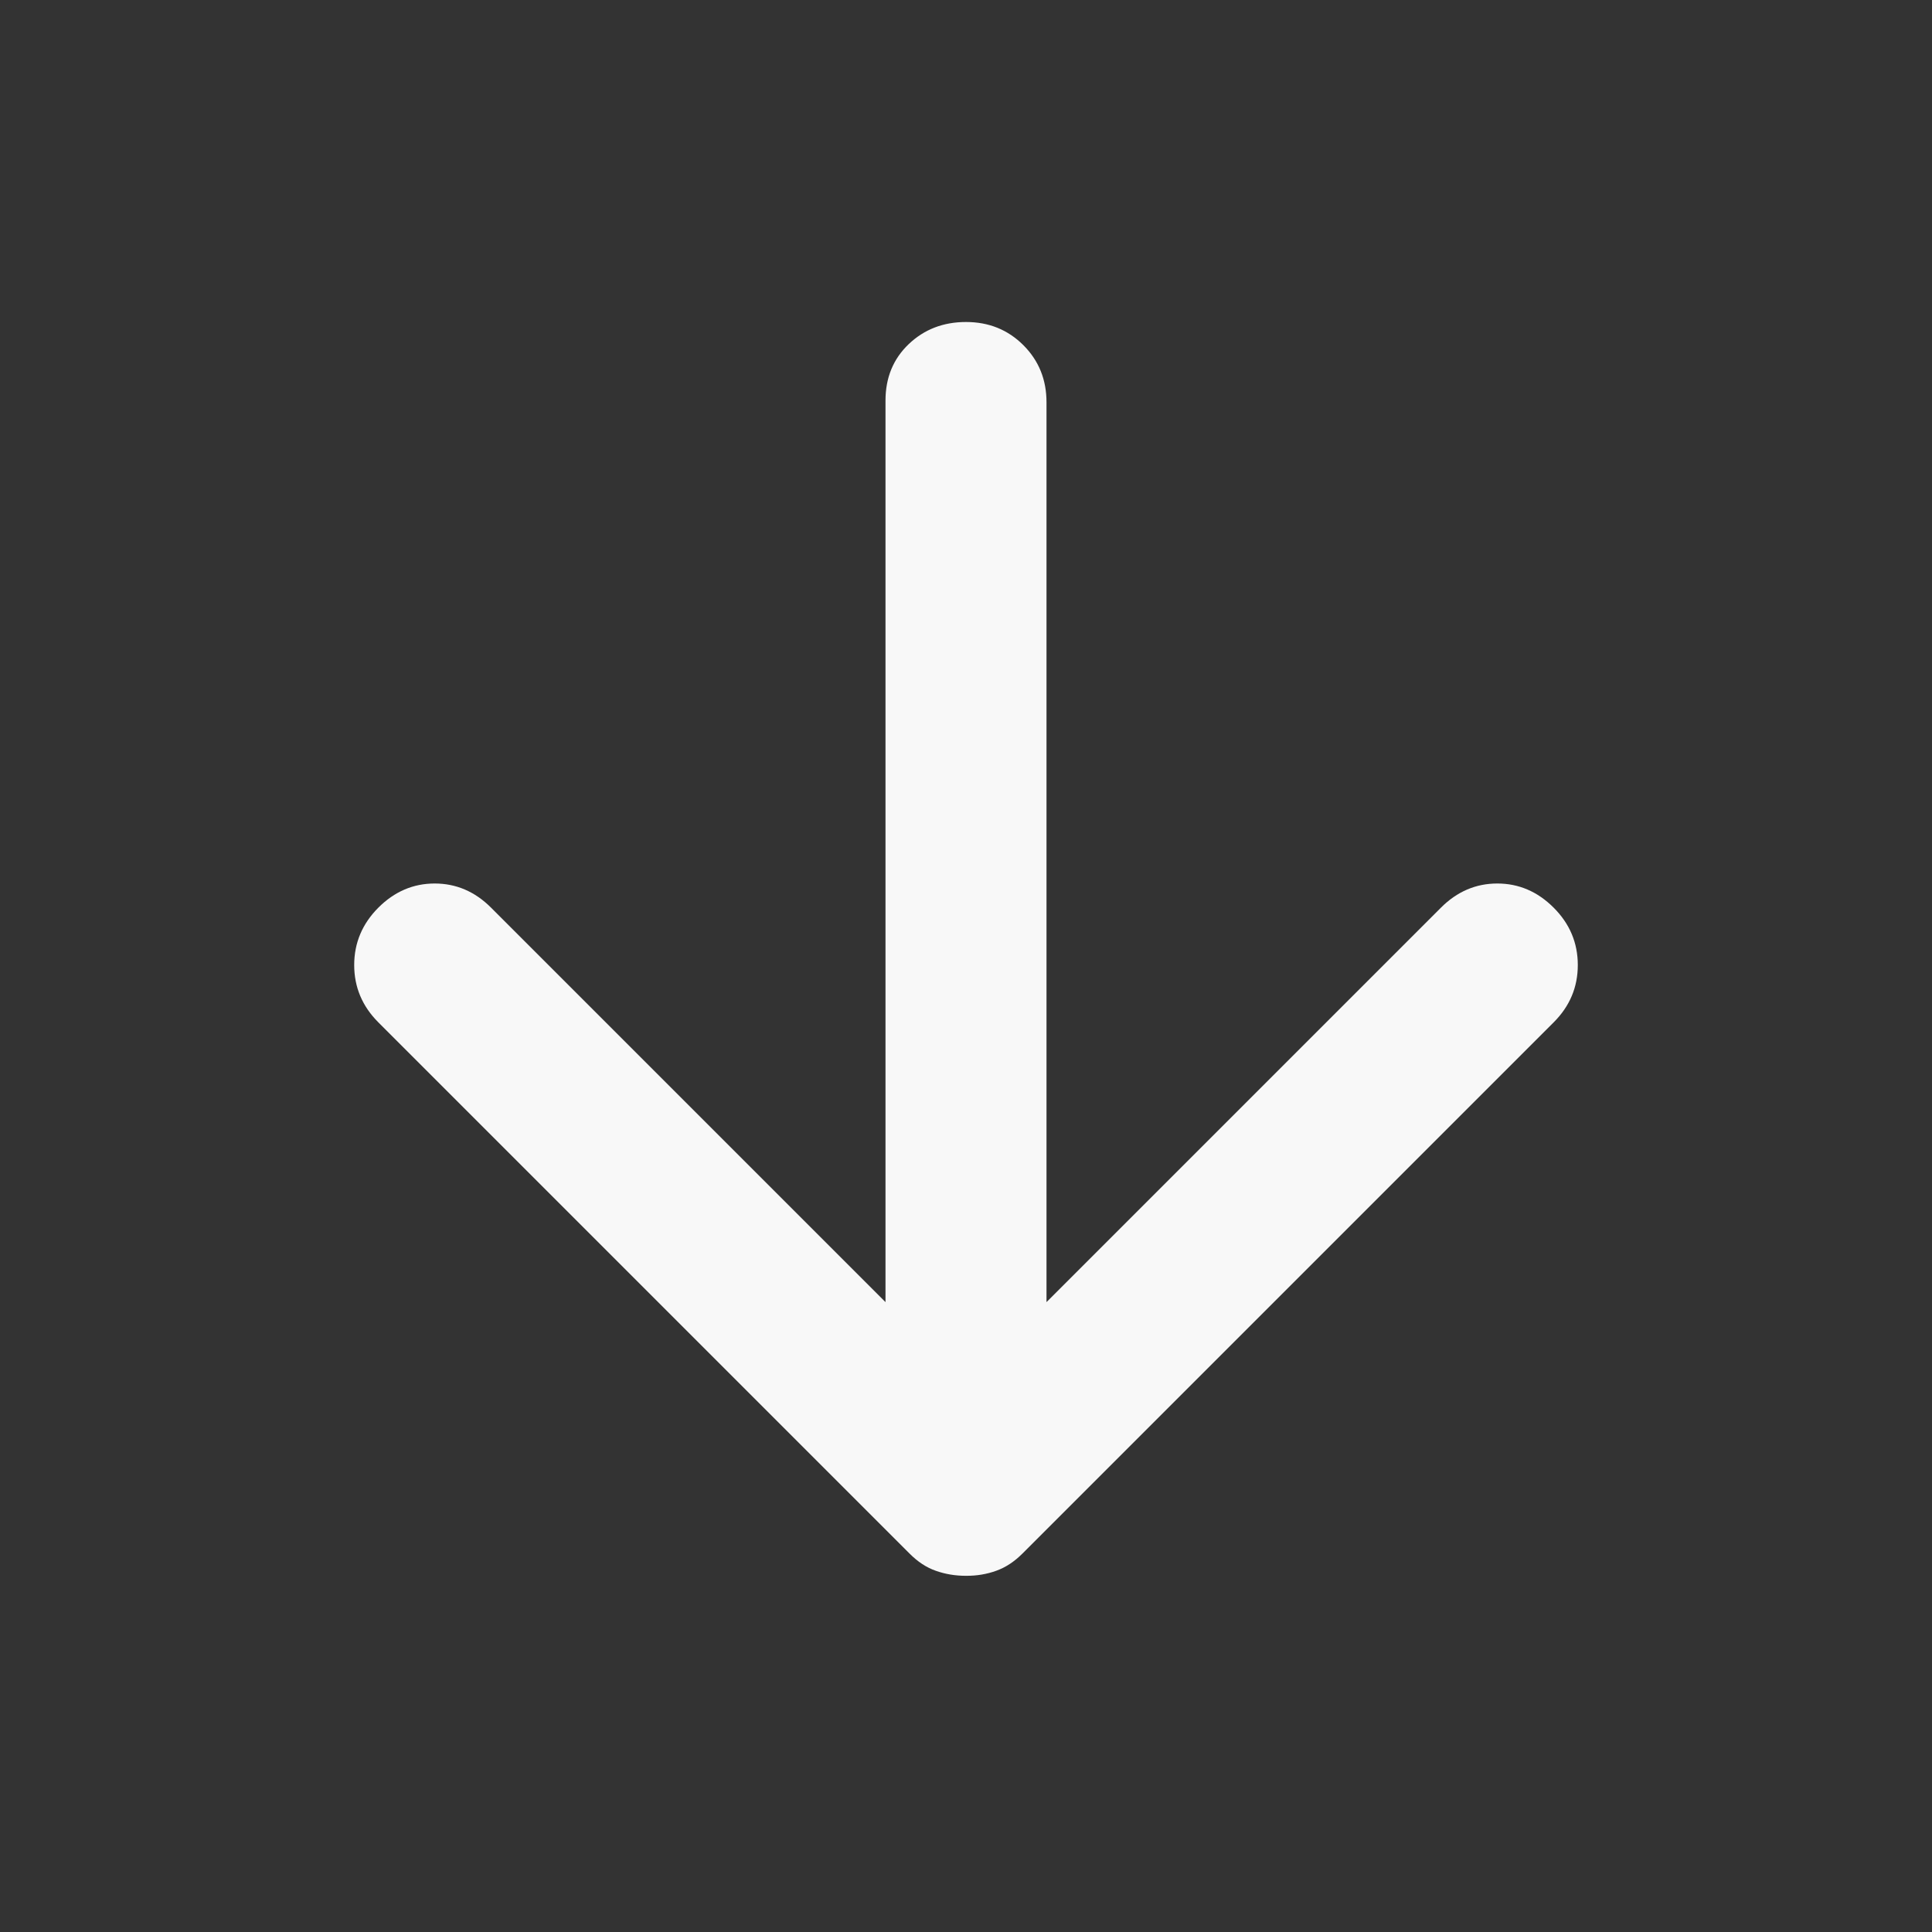 <svg width="30" height="30" viewBox="0 0 30 30" fill="none" xmlns="http://www.w3.org/2000/svg">
<rect x="0" y="0" width="30" height="30" fill="#333333" stroke="none"/>
<path d="M15 24.469C14.833 24.469 14.677 24.443 14.531 24.391C14.385 24.34 14.25 24.251 14.125 24.125L5.875 15.875C5.625 15.625 5.5 15.328 5.5 14.985C5.5 14.642 5.625 14.345 5.875 14.094C6.125 13.844 6.417 13.719 6.75 13.719C7.083 13.719 7.375 13.844 7.625 14.094L13.75 20.219V6.219C13.75 5.865 13.87 5.573 14.11 5.344C14.35 5.115 14.647 5 15 5C15.354 5 15.651 5.12 15.891 5.36C16.131 5.6 16.251 5.897 16.25 6.25V20.219L22.375 14.094C22.625 13.844 22.917 13.719 23.25 13.719C23.583 13.719 23.875 13.844 24.125 14.094C24.375 14.344 24.5 14.641 24.5 14.985C24.5 15.329 24.375 15.626 24.125 15.875L15.875 24.125C15.75 24.25 15.615 24.339 15.469 24.391C15.323 24.444 15.167 24.47 15 24.469Z" fill="#F8F8F8"/>
</svg>
